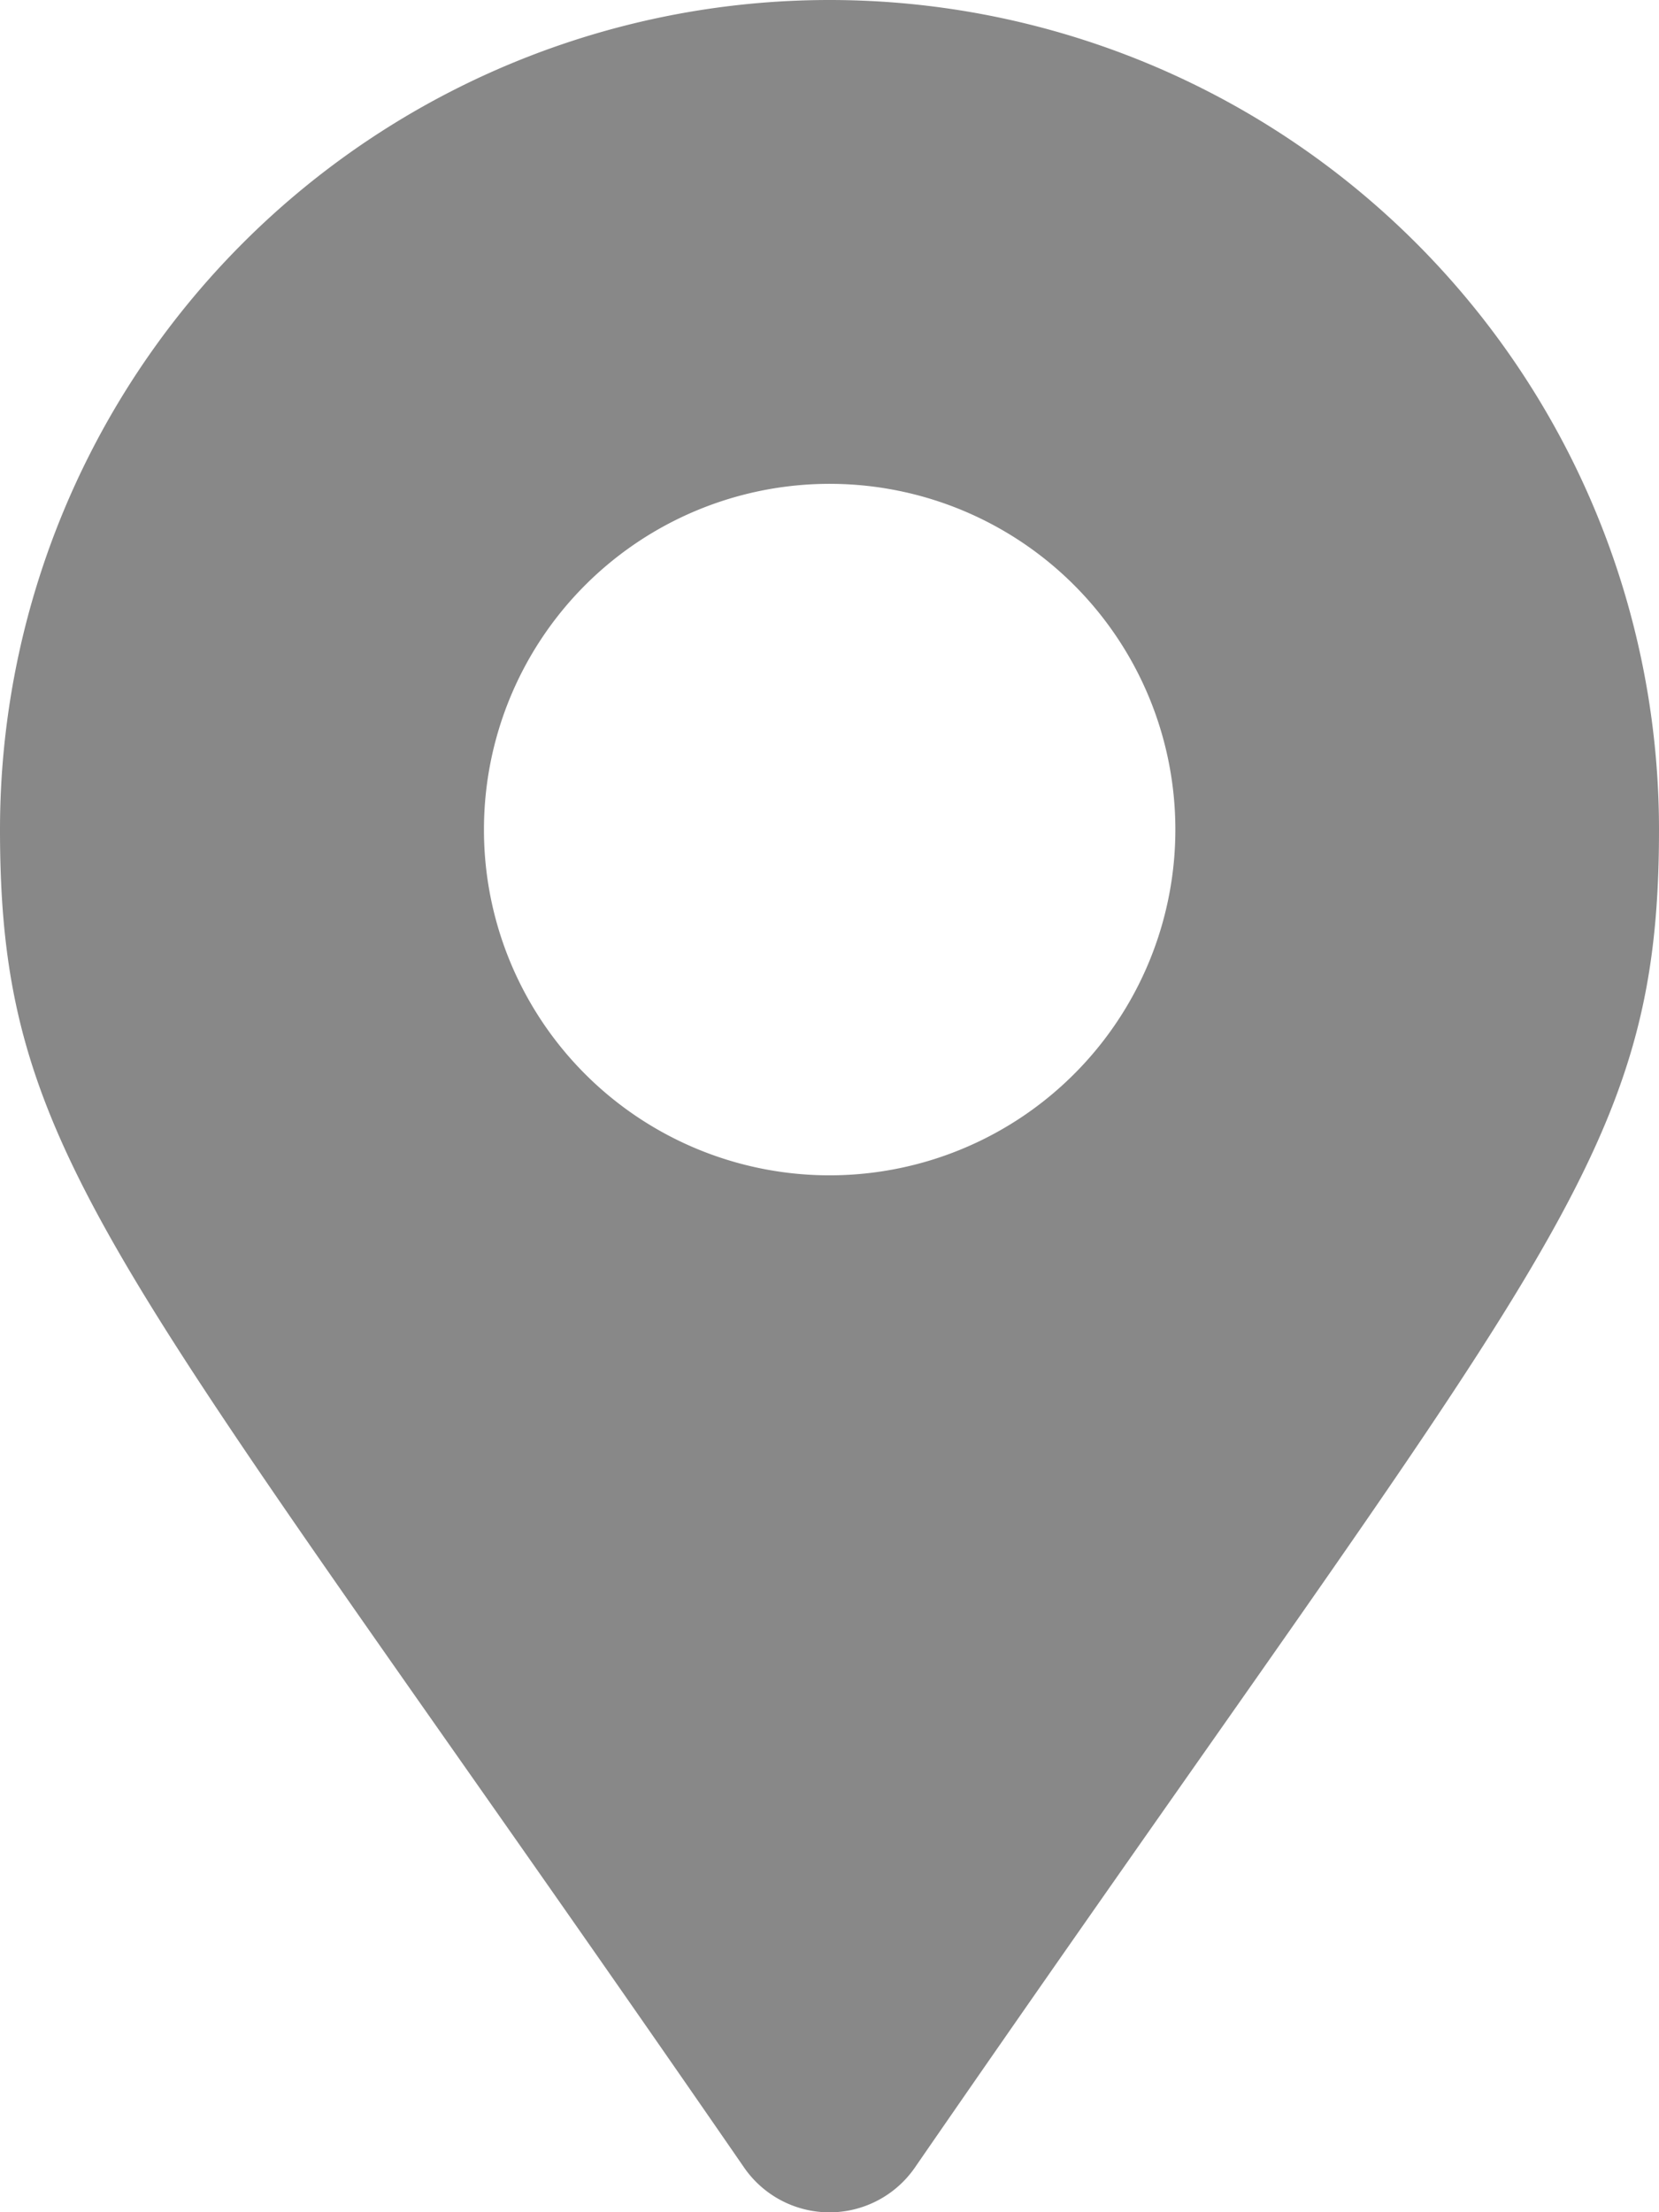 <svg xmlns="http://www.w3.org/2000/svg" width="10.5" height="14" viewBox="0 0 10.5 14"><defs><style>.a{fill:#888;}</style></defs><path class="a" d="M4.71,13.718C.737,7.958,0,7.367,0,5.25a5.25,5.25,0,1,1,10.5,0c0,2.117-.737,2.708-4.71,8.468A.657.657,0,0,1,4.71,13.718Zm.54-6.28A2.188,2.188,0,1,0,3.063,5.25,2.187,2.187,0,0,0,5.25,7.438Z"/></svg>
